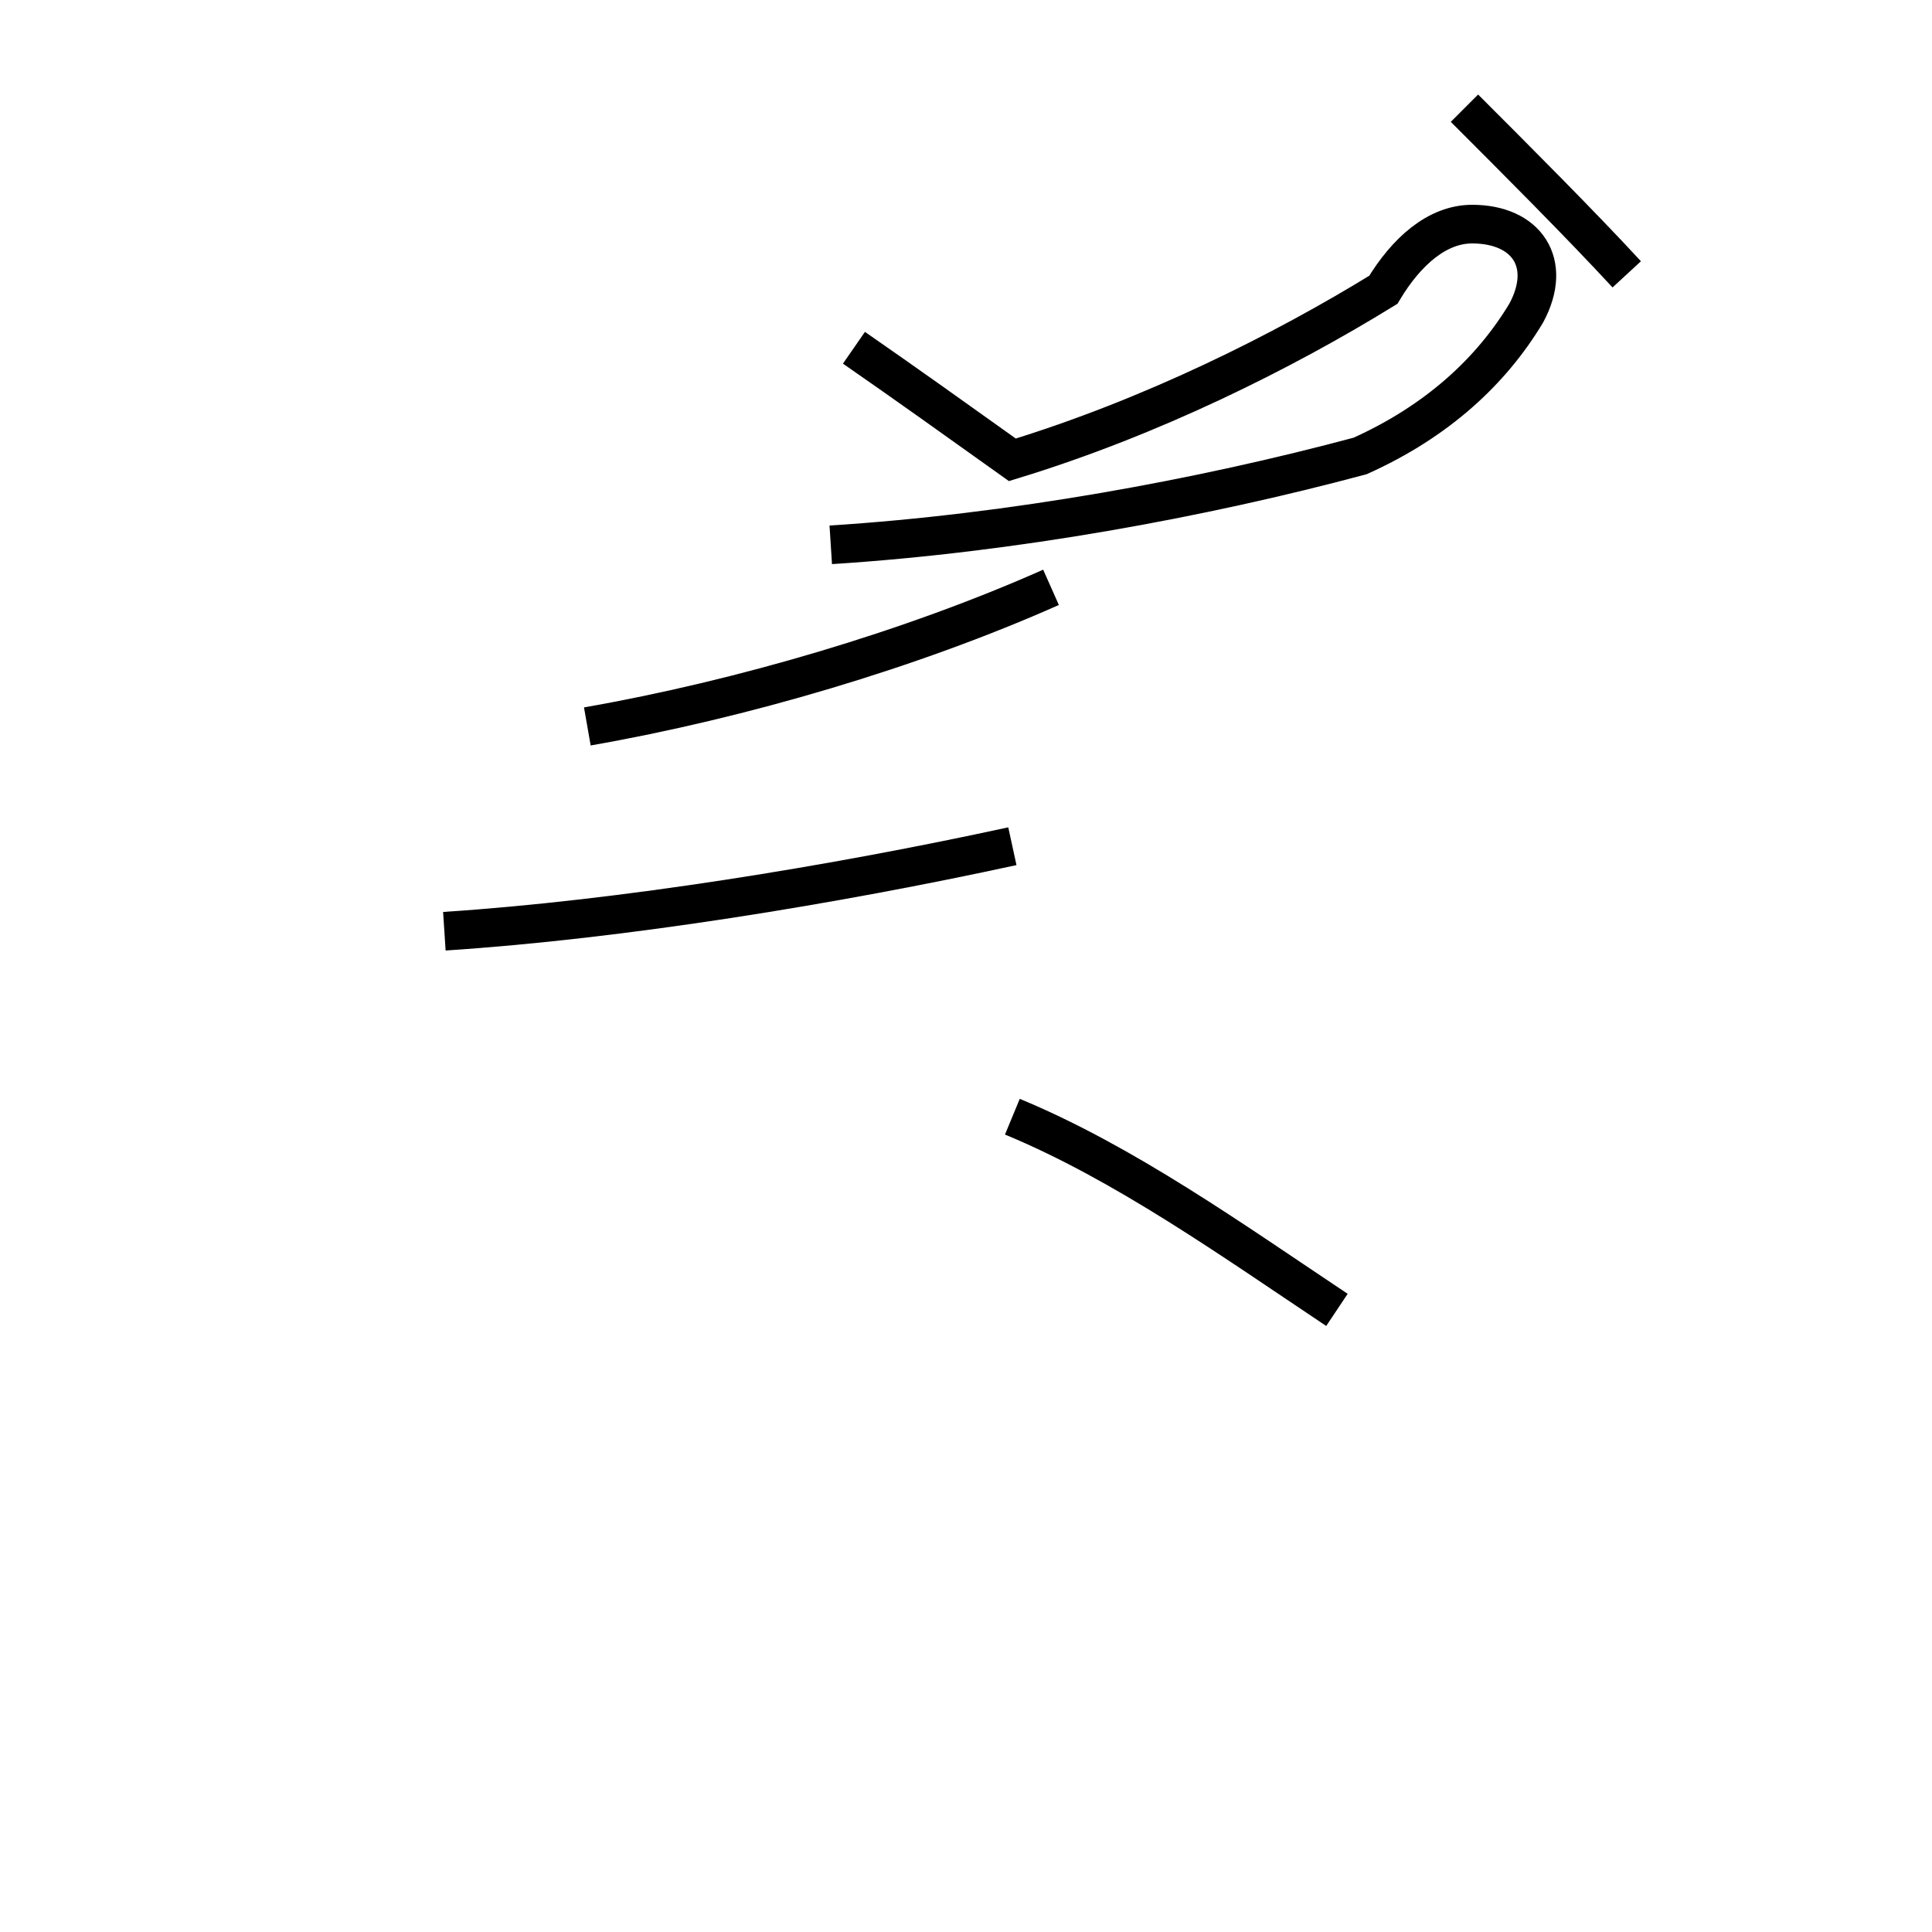 <?xml version='1.0' encoding='utf8'?>
<svg viewBox="0.0 -44.0 50.0 50.0" version="1.1" xmlns="http://www.w3.org/2000/svg">
<rect x="0.0" y="-44.0" width="50.0" height="50.0" fill="#808080" stroke="none"/>
<rect x="-1000" y="-1000" width="2000" height="2000" stroke="white" fill="white"/>
<g style="fill:none; stroke:#000000;  stroke-width:1">
<path d="M 21.5 29.9 C 26.2 30.2 31.1 31.1 35.2 32.2 C 37.2 33.1 38.6 34.4 39.5 35.9 C 40.2 37.2 39.5 38.2 38.1 38.2 C 37.2 38.2 36.4 37.5 35.8 36.5 C 33.2 34.9 29.8 33.2 26.2 32.1 C 24.8 33.1 23.4 34.1 22.1 35.0 M 15.2 25.2 C 19.2 25.9 23.6 27.2 27.2 28.8 M 11.5 19.9 C 16.1 20.2 21.6 21.1 26.2 22.1 M 34.6 10.1 C 31.9 11.9 29.1 13.9 26.2 15.1 M 42.1 36.9 C 40.9 38.2 39.2 39.9 37.9 41.2 " transform="scale(1, -1)" />
</g>
</svg>